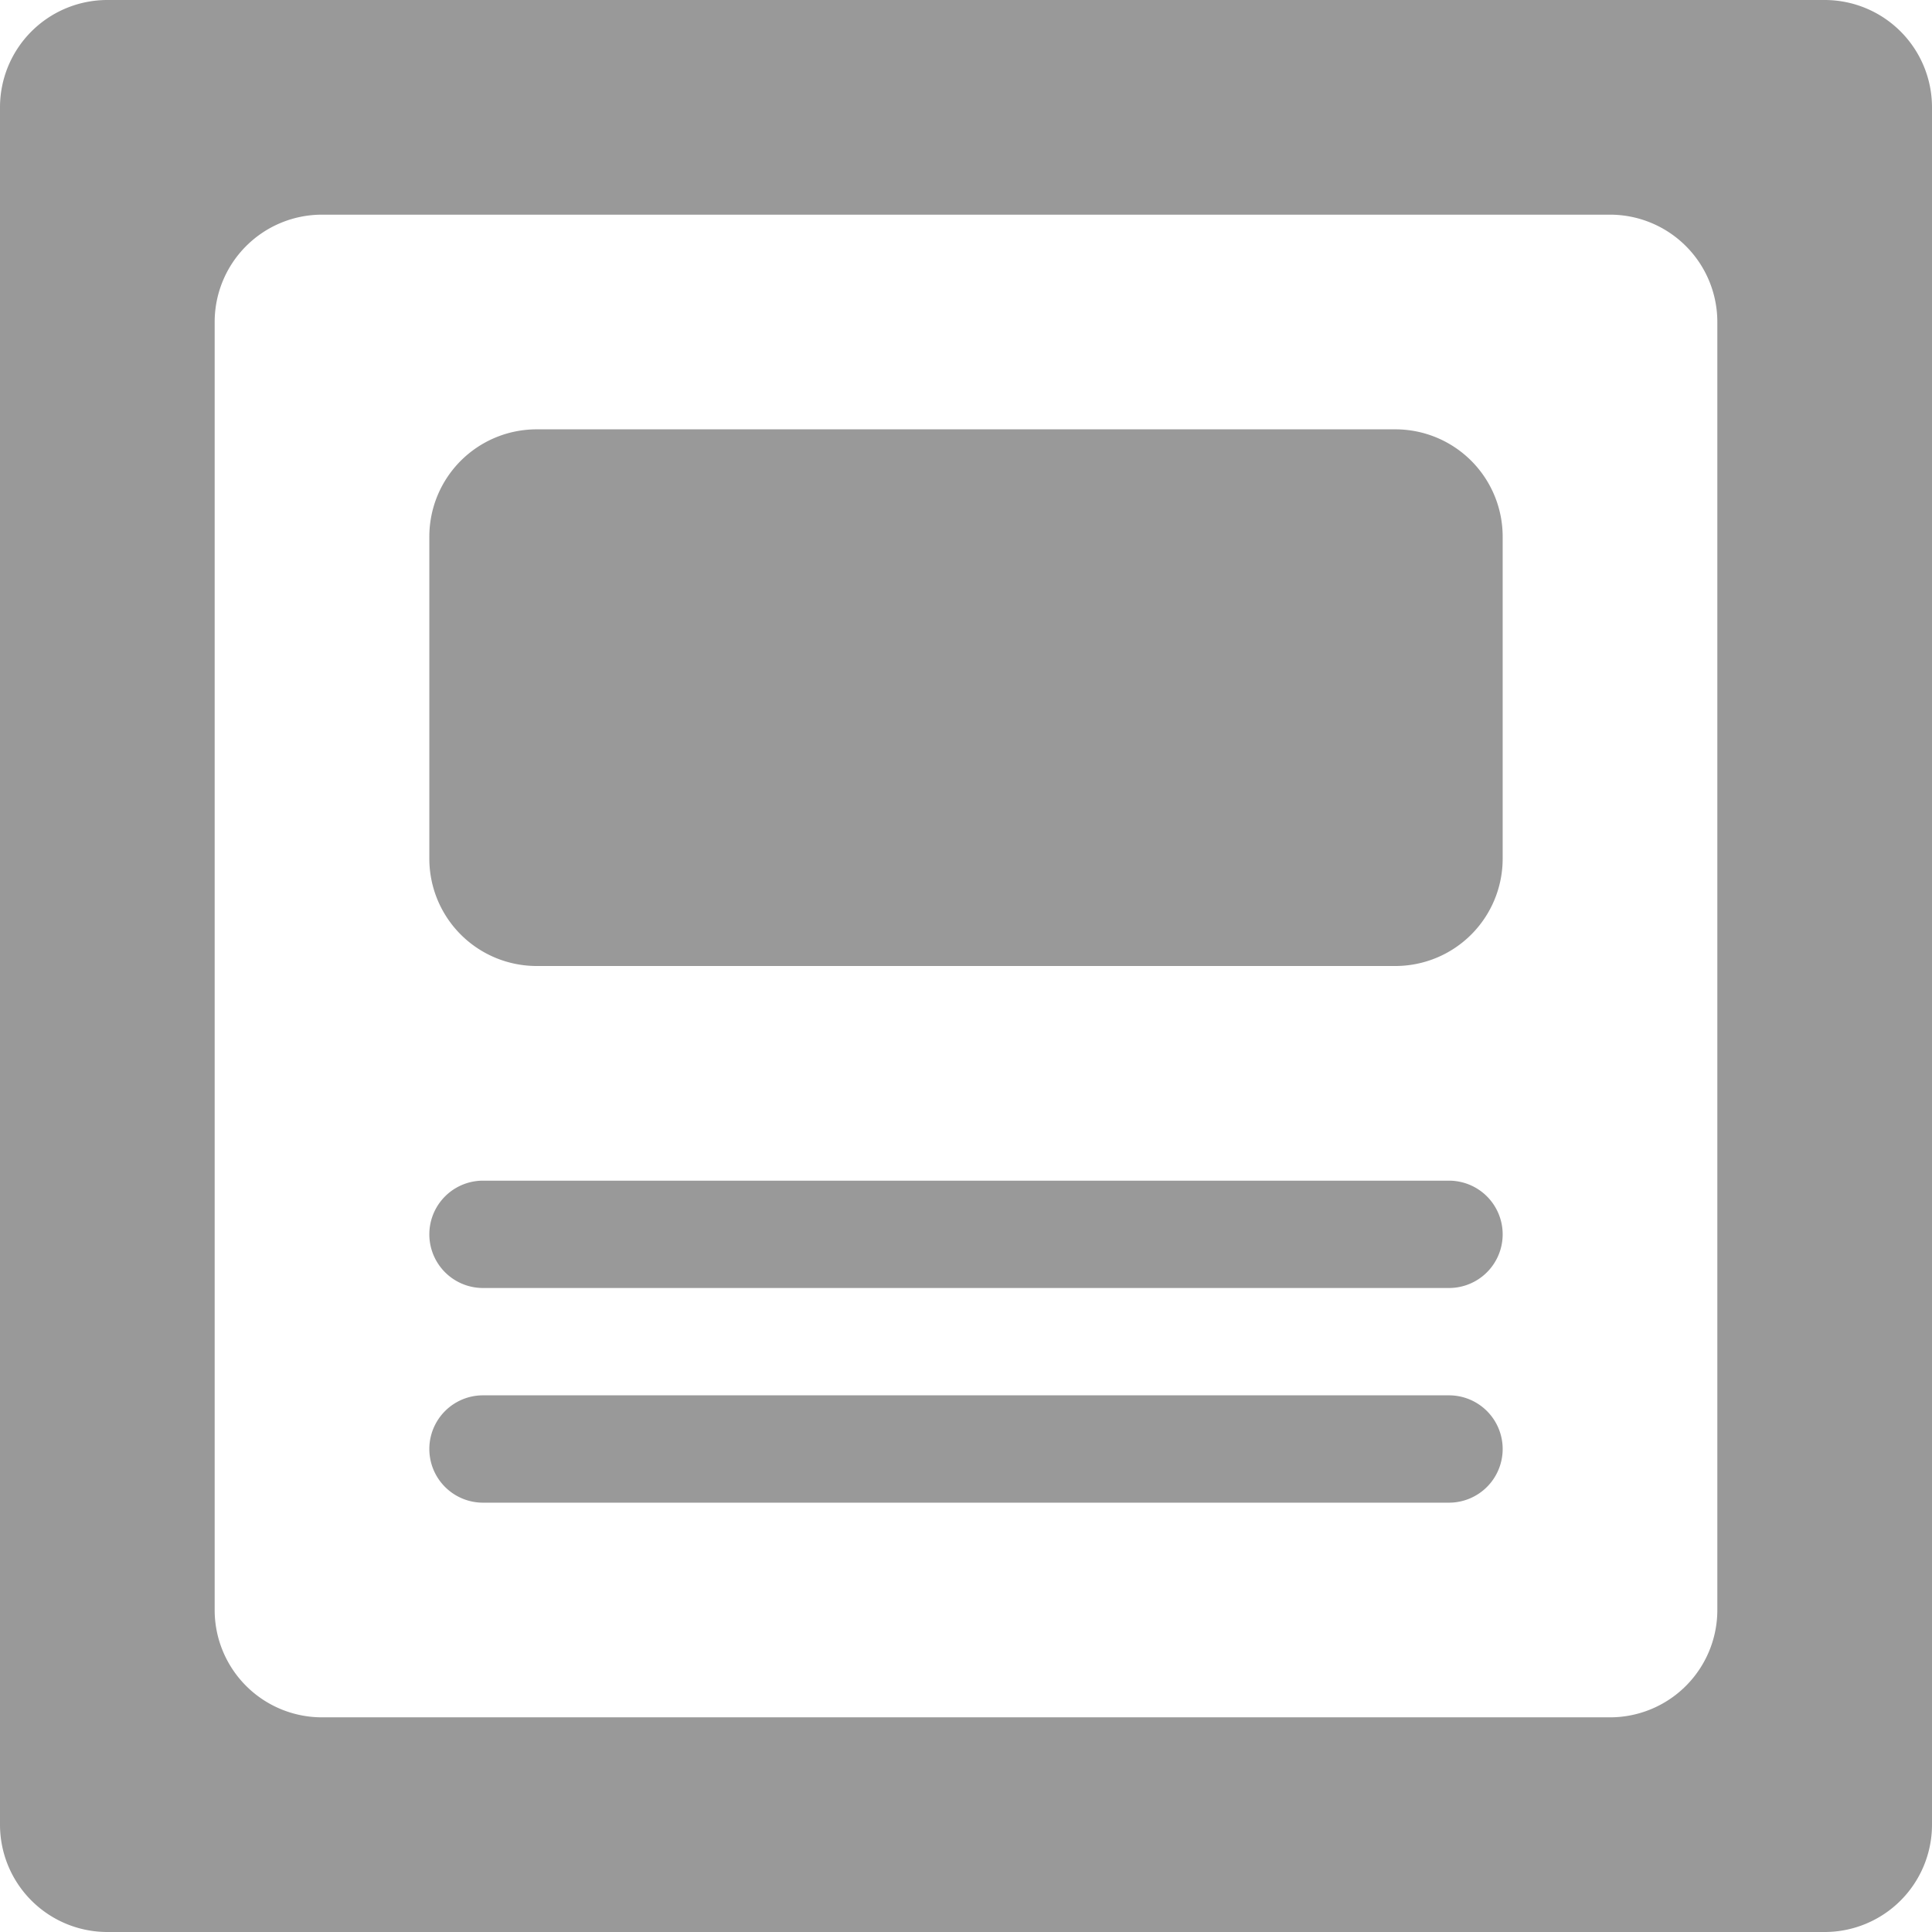 <svg xmlns="http://www.w3.org/2000/svg" width="18" height="18" viewBox="0 0 18 18"><path d="M18,5a1,1,0,0,1,1,1V18a1,1,0,0,1-1,1H6a1,1,0,0,1-1-1V6A1,1,0,0,1,6,5Zm3-1a1,1,0,0,0-1-1H4A1,1,0,0,0,3,4V20a1,1,0,0,0,1,1H20a1,1,0,0,0,1-1ZM17,16.5a.5.5,0,0,1-.5.5h-9a.5.5,0,0,1,0-1h9A.5.5,0,0,1,17,16.5Zm0-2a.5.5,0,0,1-.5.5h-9a.5.5,0,0,1,0-1h9A.5.5,0,0,1,17,14.5ZM17,11a1,1,0,0,1-1,1H8a1,1,0,0,1-1-1V8A1,1,0,0,1,8,7h8a1,1,0,0,1,1,1Z" transform="translate(-3 -3)" fill="#999"/></svg>